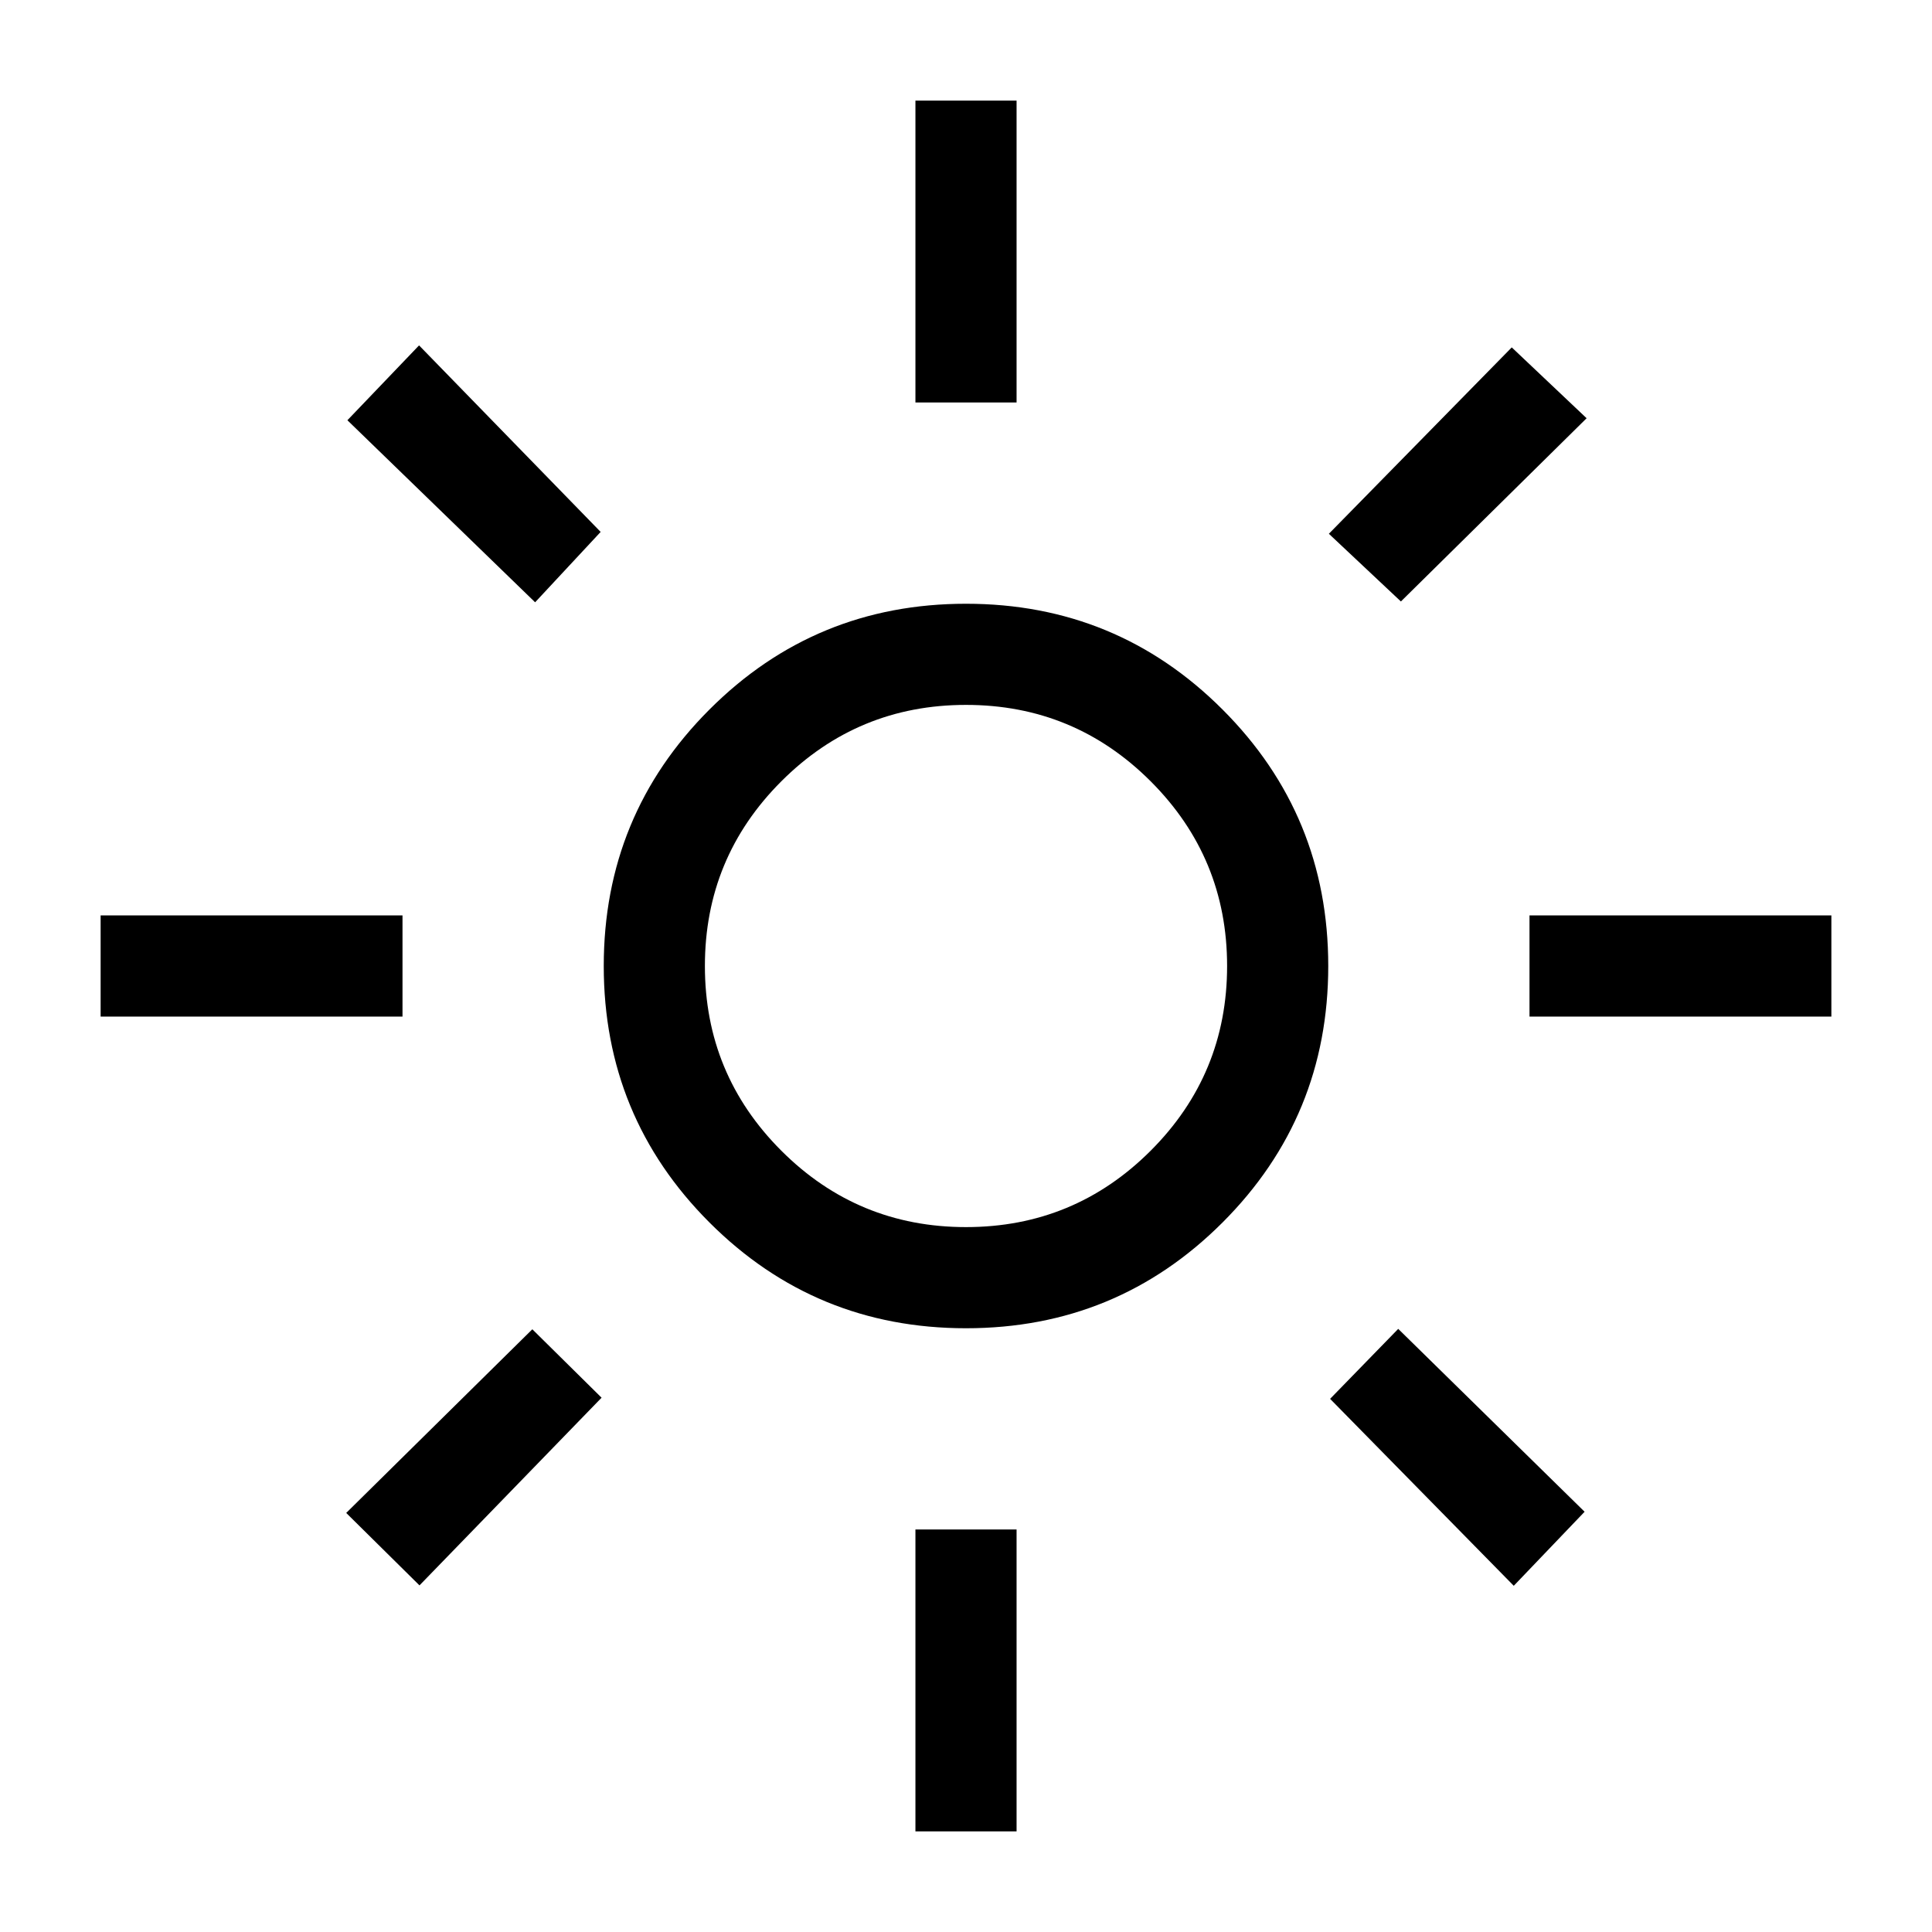 <svg xmlns="http://www.w3.org/2000/svg" height="40" viewBox="0 -960 960 960" width="40"><path d="M480-350.26q53.79 0 91.77-37.97 37.97-37.98 37.97-91.77t-37.97-91.77q-37.98-37.97-91.77-37.97t-91.77 37.97q-37.97 37.98-37.97 91.77t37.97 91.77q37.98 37.97 91.77 37.97Zm0 50.26q-74.92 0-127.46-52.54Q300-405.08 300-480q0-74.92 52.54-127.46Q405.08-660 480-660q74.92 0 127.46 52.54Q660-554.92 660-480q0 74.92-52.54 127.46Q554.92-300 480-300ZM200-454.87H50v-50.26h150v50.26Zm710 0H760v-50.26h150v50.26ZM454.87-760v-150h50.26v150h-50.26Zm0 710v-150h50.26v150h-50.26ZM265.9-660.72l-93.28-90.46 35.61-37.2 90.23 92.69-32.56 34.97Zm486.28 488.69-91.26-92.89 33.85-34.77 92.61 90.87-35.2 36.79Zm-91.87-522.74 90.87-92.61 37.2 35.2-92.28 91.05-35.79-33.64ZM172.03-208.23l92.48-91.26 34.41 34-90.48 93.26-36.41-36ZM480-480Z"/></svg>
